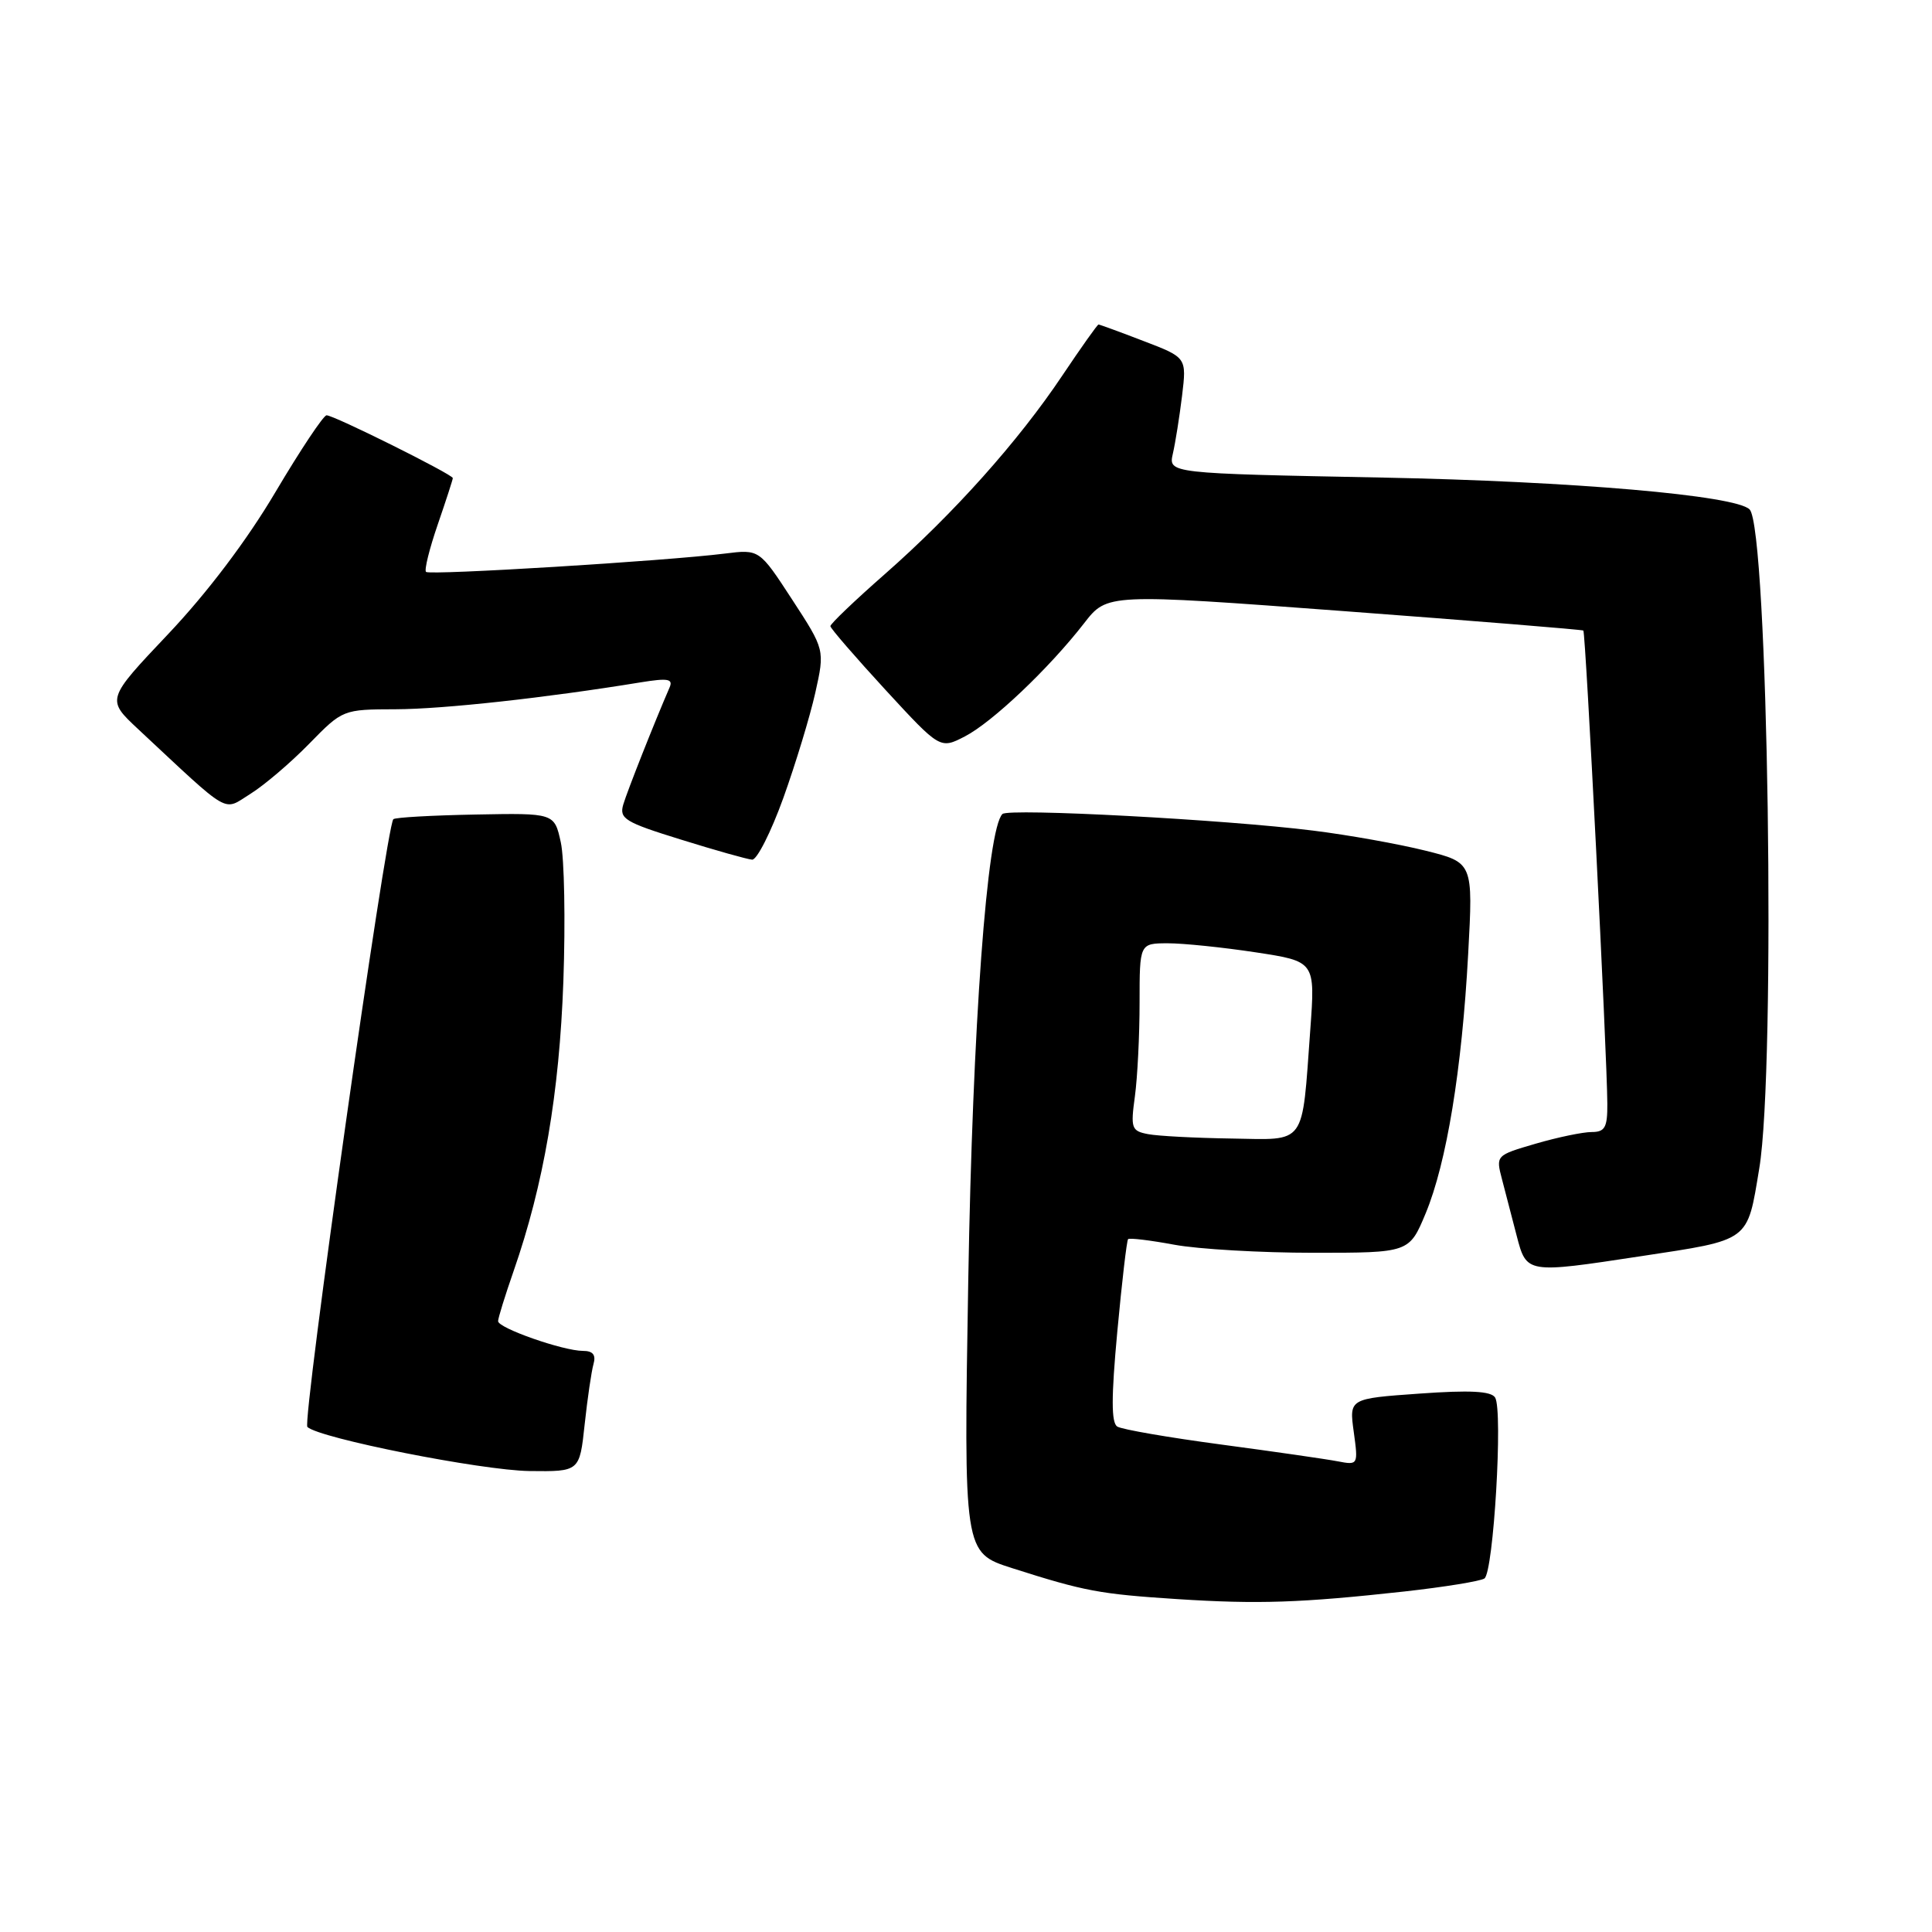 <?xml version="1.0" encoding="UTF-8" standalone="no"?>
<!DOCTYPE svg PUBLIC "-//W3C//DTD SVG 1.1//EN" "http://www.w3.org/Graphics/SVG/1.1/DTD/svg11.dtd" >
<svg xmlns="http://www.w3.org/2000/svg" xmlns:xlink="http://www.w3.org/1999/xlink" version="1.1" viewBox="0 0 256 256">
 <g >
 <path fill="currentColor"
d=" M 186.09 210.88 C 191.37 210.29 196.14 209.52 196.69 209.16 C 197.90 208.38 199.17 186.89 198.11 185.18 C 197.58 184.33 194.78 184.18 188.08 184.66 C 178.77 185.32 178.77 185.32 179.38 189.74 C 179.98 194.12 179.96 194.15 177.24 193.63 C 175.73 193.34 168.80 192.34 161.83 191.41 C 154.86 190.48 148.66 189.41 148.05 189.03 C 147.24 188.53 147.24 185.16 148.05 176.43 C 148.66 169.87 149.30 164.36 149.48 164.19 C 149.66 164.01 152.41 164.34 155.59 164.93 C 158.77 165.52 167.07 166.00 174.05 166.00 C 186.73 166.00 186.73 166.00 188.91 160.77 C 191.68 154.09 193.71 141.75 194.54 126.40 C 195.20 114.29 195.20 114.29 188.85 112.71 C 185.36 111.84 178.68 110.64 174.00 110.06 C 162.39 108.60 133.65 107.07 132.83 107.86 C 130.79 109.83 128.87 135.97 128.30 169.62 C 127.69 205.73 127.69 205.73 134.09 207.78 C 143.74 210.86 145.69 211.22 156.00 211.89 C 166.74 212.58 172.36 212.39 186.09 210.88 Z  M 77.47 188.75 C 77.84 185.31 78.37 181.71 78.64 180.75 C 78.99 179.53 78.57 179.00 77.25 179.00 C 74.63 179.00 66.00 175.98 66.00 175.06 C 66.00 174.65 66.93 171.66 68.06 168.41 C 72.04 156.98 74.12 144.86 74.65 130.00 C 74.93 122.03 74.78 113.75 74.31 111.62 C 73.46 107.73 73.46 107.73 63.00 107.93 C 57.25 108.04 52.35 108.31 52.12 108.55 C 51.18 109.49 40.01 188.41 40.73 189.08 C 42.32 190.58 63.76 194.83 70.15 194.92 C 76.80 195.00 76.80 195.00 77.47 188.75 Z  M 217.38 166.46 C 232.00 164.24 231.49 164.62 233.11 154.83 C 235.34 141.46 234.29 69.96 231.83 67.50 C 229.98 65.64 208.48 63.78 183.16 63.28 C 154.82 62.73 154.82 62.73 155.41 60.11 C 155.74 58.68 156.29 55.22 156.63 52.44 C 157.24 47.37 157.24 47.37 151.53 45.19 C 148.39 43.98 145.70 43.00 145.56 43.00 C 145.41 43.00 143.26 46.04 140.77 49.75 C 134.94 58.47 126.35 68.07 117.25 76.07 C 113.26 79.57 110.01 82.68 110.03 82.97 C 110.04 83.26 113.32 87.05 117.31 91.39 C 124.57 99.27 124.57 99.27 127.85 97.58 C 131.50 95.69 139.00 88.57 143.66 82.57 C 146.71 78.64 146.71 78.64 178.11 80.98 C 195.37 82.27 209.64 83.43 209.80 83.55 C 210.11 83.77 212.94 139.58 212.98 146.25 C 213.00 149.40 212.66 150.00 210.90 150.00 C 209.75 150.00 206.42 150.69 203.50 151.54 C 198.20 153.09 198.19 153.09 199.03 156.29 C 199.49 158.06 200.37 161.41 200.97 163.75 C 202.28 168.77 202.25 168.76 217.38 166.46 Z  M 103.79 105.75 C 105.42 101.21 107.33 94.93 108.03 91.80 C 109.30 86.10 109.30 86.10 104.96 79.44 C 100.62 72.78 100.62 72.78 96.06 73.35 C 88.17 74.34 56.92 76.25 56.45 75.78 C 56.20 75.53 56.90 72.71 58.00 69.51 C 59.10 66.31 60.00 63.54 60.00 63.35 C 60.00 62.87 44.18 54.99 43.27 55.03 C 42.85 55.05 39.80 59.63 36.50 65.20 C 32.73 71.58 27.45 78.56 22.29 84.01 C 14.09 92.67 14.09 92.67 18.29 96.60 C 30.79 108.26 29.47 107.49 33.18 105.19 C 35.01 104.05 38.51 101.07 40.96 98.56 C 45.41 94.01 45.43 94.00 52.46 93.98 C 58.73 93.96 72.34 92.47 84.92 90.41 C 88.51 89.83 89.22 89.95 88.72 91.10 C 86.73 95.68 83.12 104.81 82.59 106.59 C 82.03 108.48 82.79 108.95 90.23 111.25 C 94.78 112.67 99.02 113.86 99.66 113.91 C 100.29 113.96 102.15 110.29 103.79 105.75 Z  M 152.13 150.28 C 149.92 149.86 149.80 149.50 150.38 145.27 C 150.72 142.77 151.00 137.18 151.00 132.86 C 151.00 125.00 151.00 125.00 154.75 124.99 C 156.81 124.99 162.05 125.53 166.39 126.19 C 174.28 127.39 174.28 127.39 173.62 136.44 C 172.48 152.02 173.20 151.02 163.13 150.86 C 158.39 150.79 153.43 150.53 152.13 150.28 Z "/>
</g>
</svg>